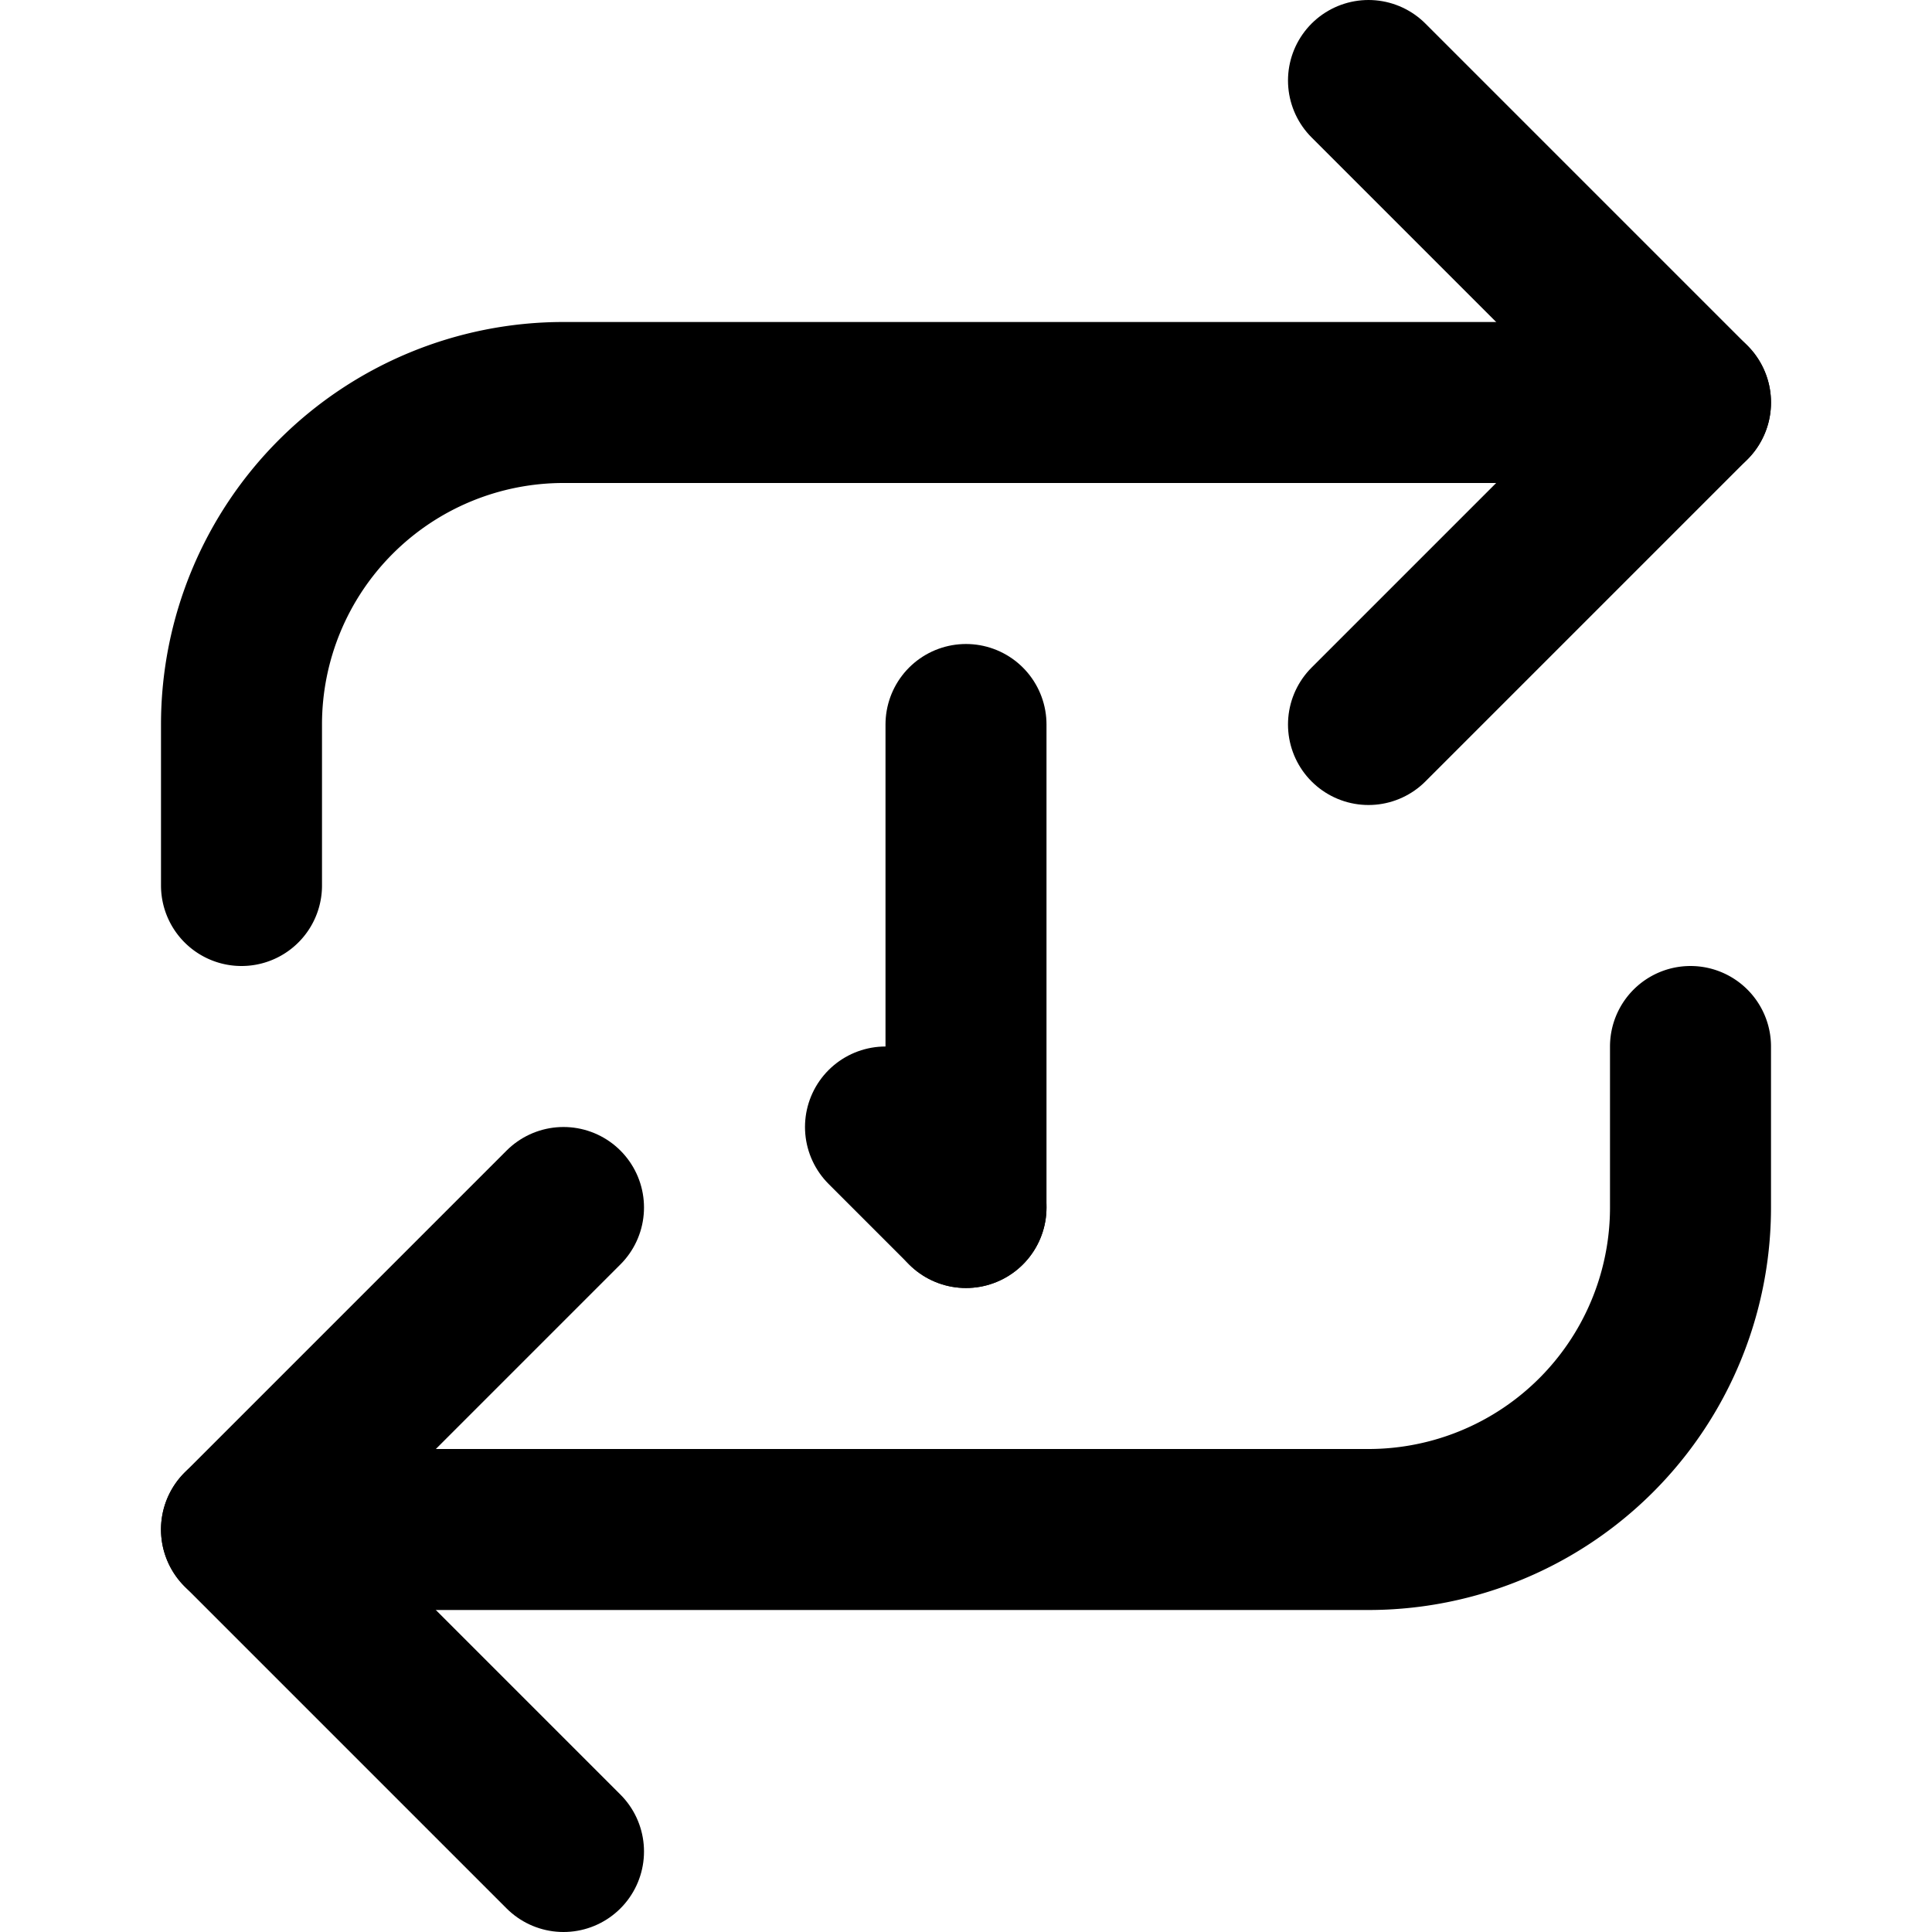 <svg xmlns="http://www.w3.org/2000/svg" width="24" height="24" viewBox="0 0 24 24" fill="none" stroke="currentColor" stroke-width="2" stroke-linecap="round" stroke-linejoin="round">
  <path d="M17 1l4 4-4 4"></path>
  <path d="M3 11V9a4 4 0 0 1 4-4h14"></path>
  <path d="M7 23l-4-4 4-4"></path>
  <path d="M21 13v2a4 4 0 0 1-4 4H3"></path>
  <path d="M12 9v6"></path>
  <path d="M12 15l-1-1"></path>
</svg> 